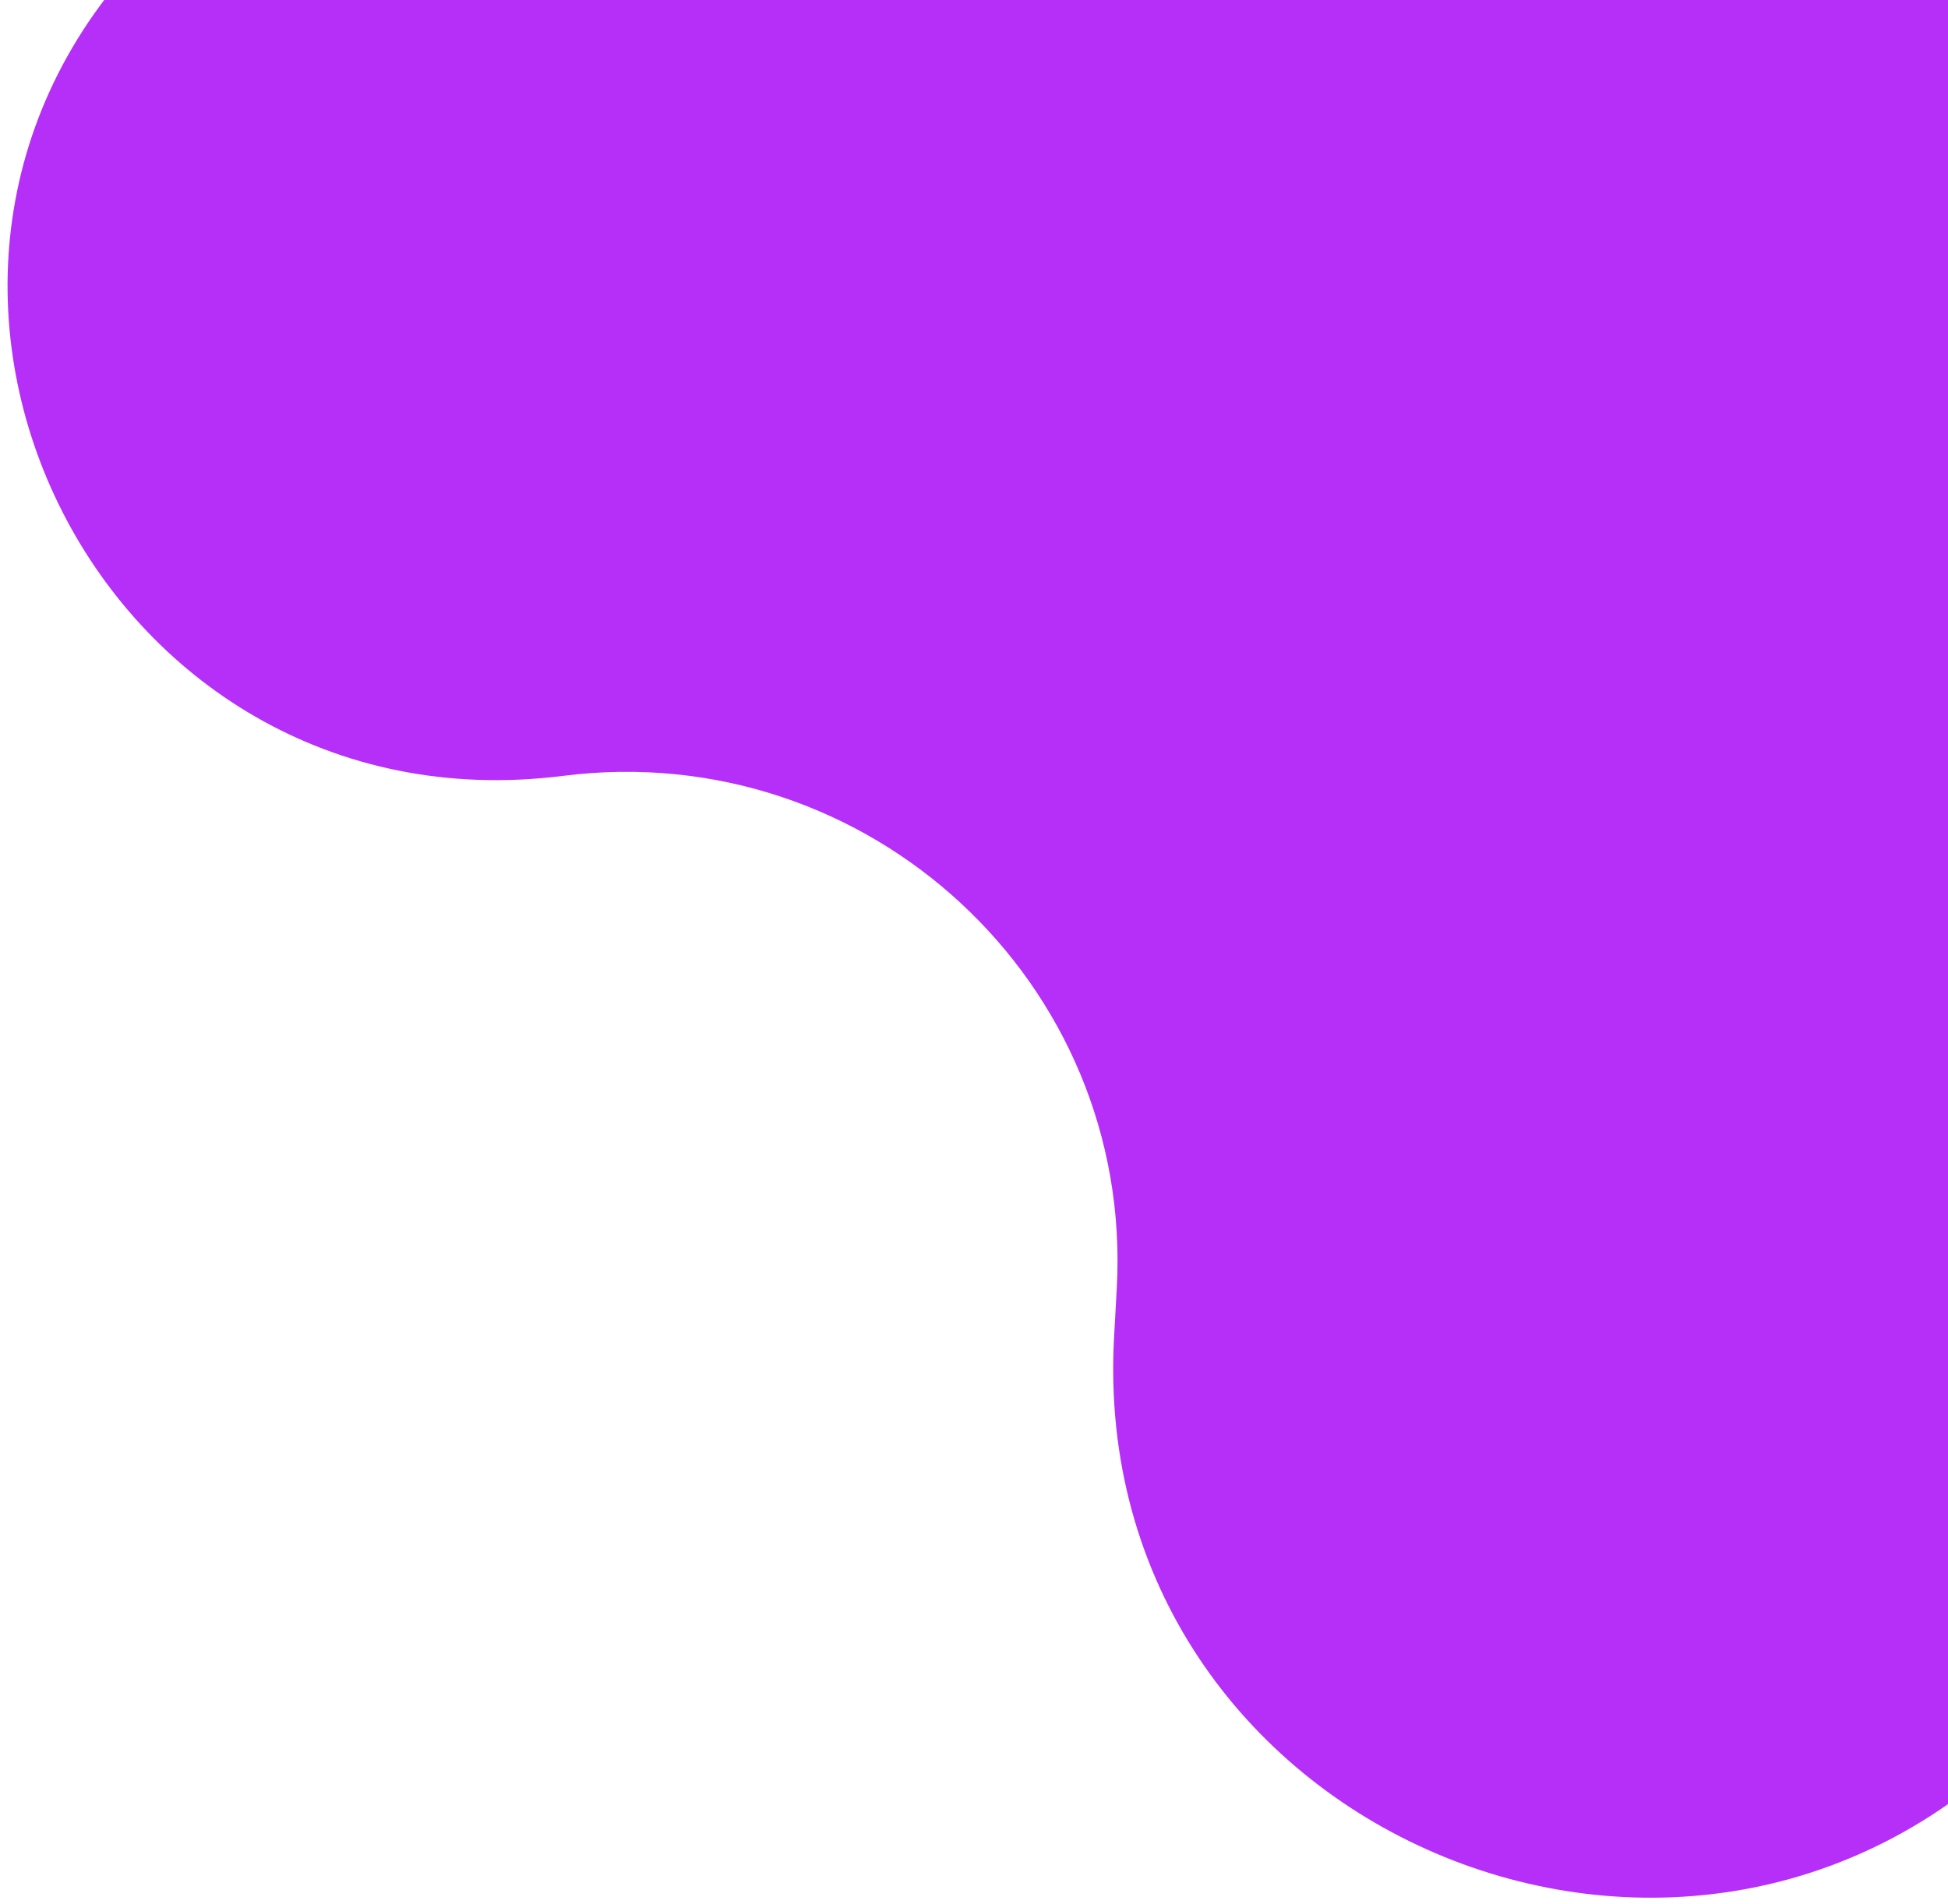 <svg width="179" height="175" viewBox="0 0 179 175" fill="none" xmlns="http://www.w3.org/2000/svg">
<path d="M101.764 -91.188C104.419 -93.793 105.747 -95.096 106.896 -96.141C140.079 -126.343 191.403 -124.703 222.559 -92.446C223.637 -91.329 224.877 -89.944 227.358 -87.175L266.046 -43.983C270.267 -39.271 272.378 -36.915 274.063 -34.763C297.944 -4.261 297.317 38.664 272.557 68.474C270.81 70.577 268.631 72.872 264.275 77.462L186.869 159.017C155.535 192.03 99.867 168.226 102.372 122.886L102.62 118.408C104.171 90.343 79.779 67.751 51.763 71.304C8.84 76.748 -16.502 24.856 14.313 -5.38L101.764 -91.188Z" fill="#B52FF8"/>
</svg>
